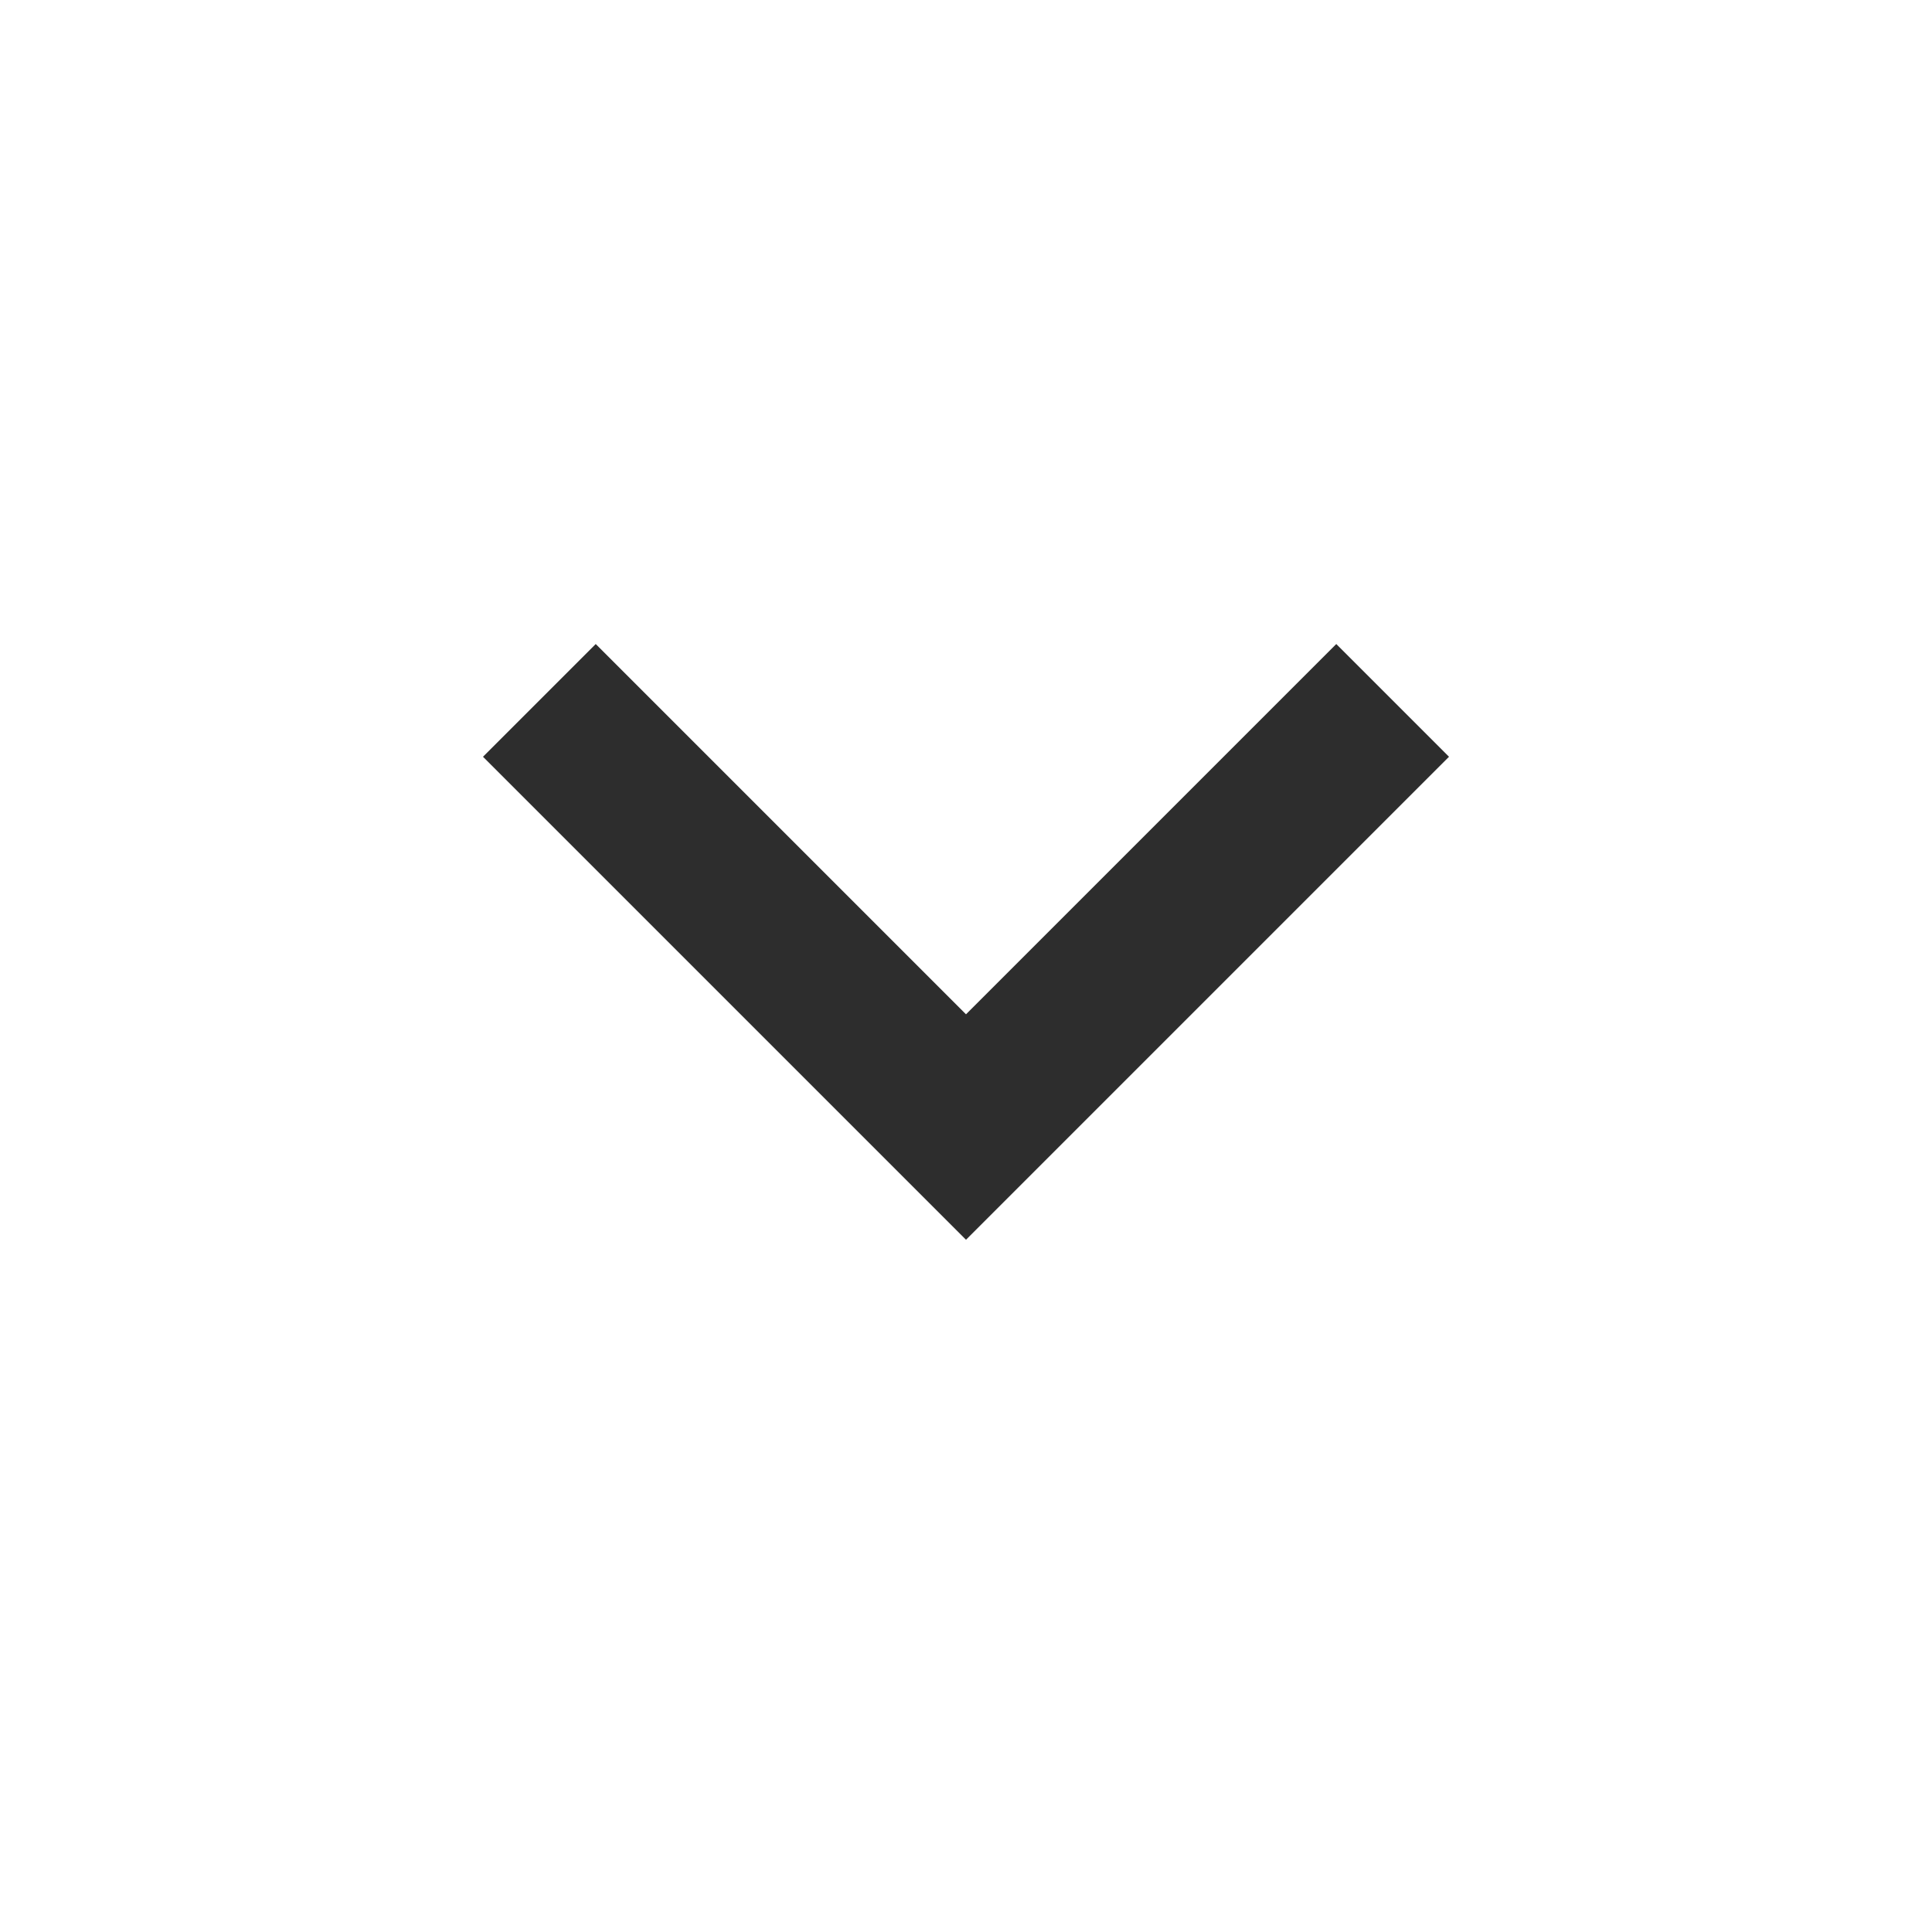 <svg width="20" height="20" viewBox="0 0 20 20" fill="none" xmlns="http://www.w3.org/2000/svg">
<path d="M10 12.834L5 7.834L6.167 6.667L10 10.5L13.833 6.667L15 7.834L10 12.834Z" fill="#2D2D2D"/>
</svg>
